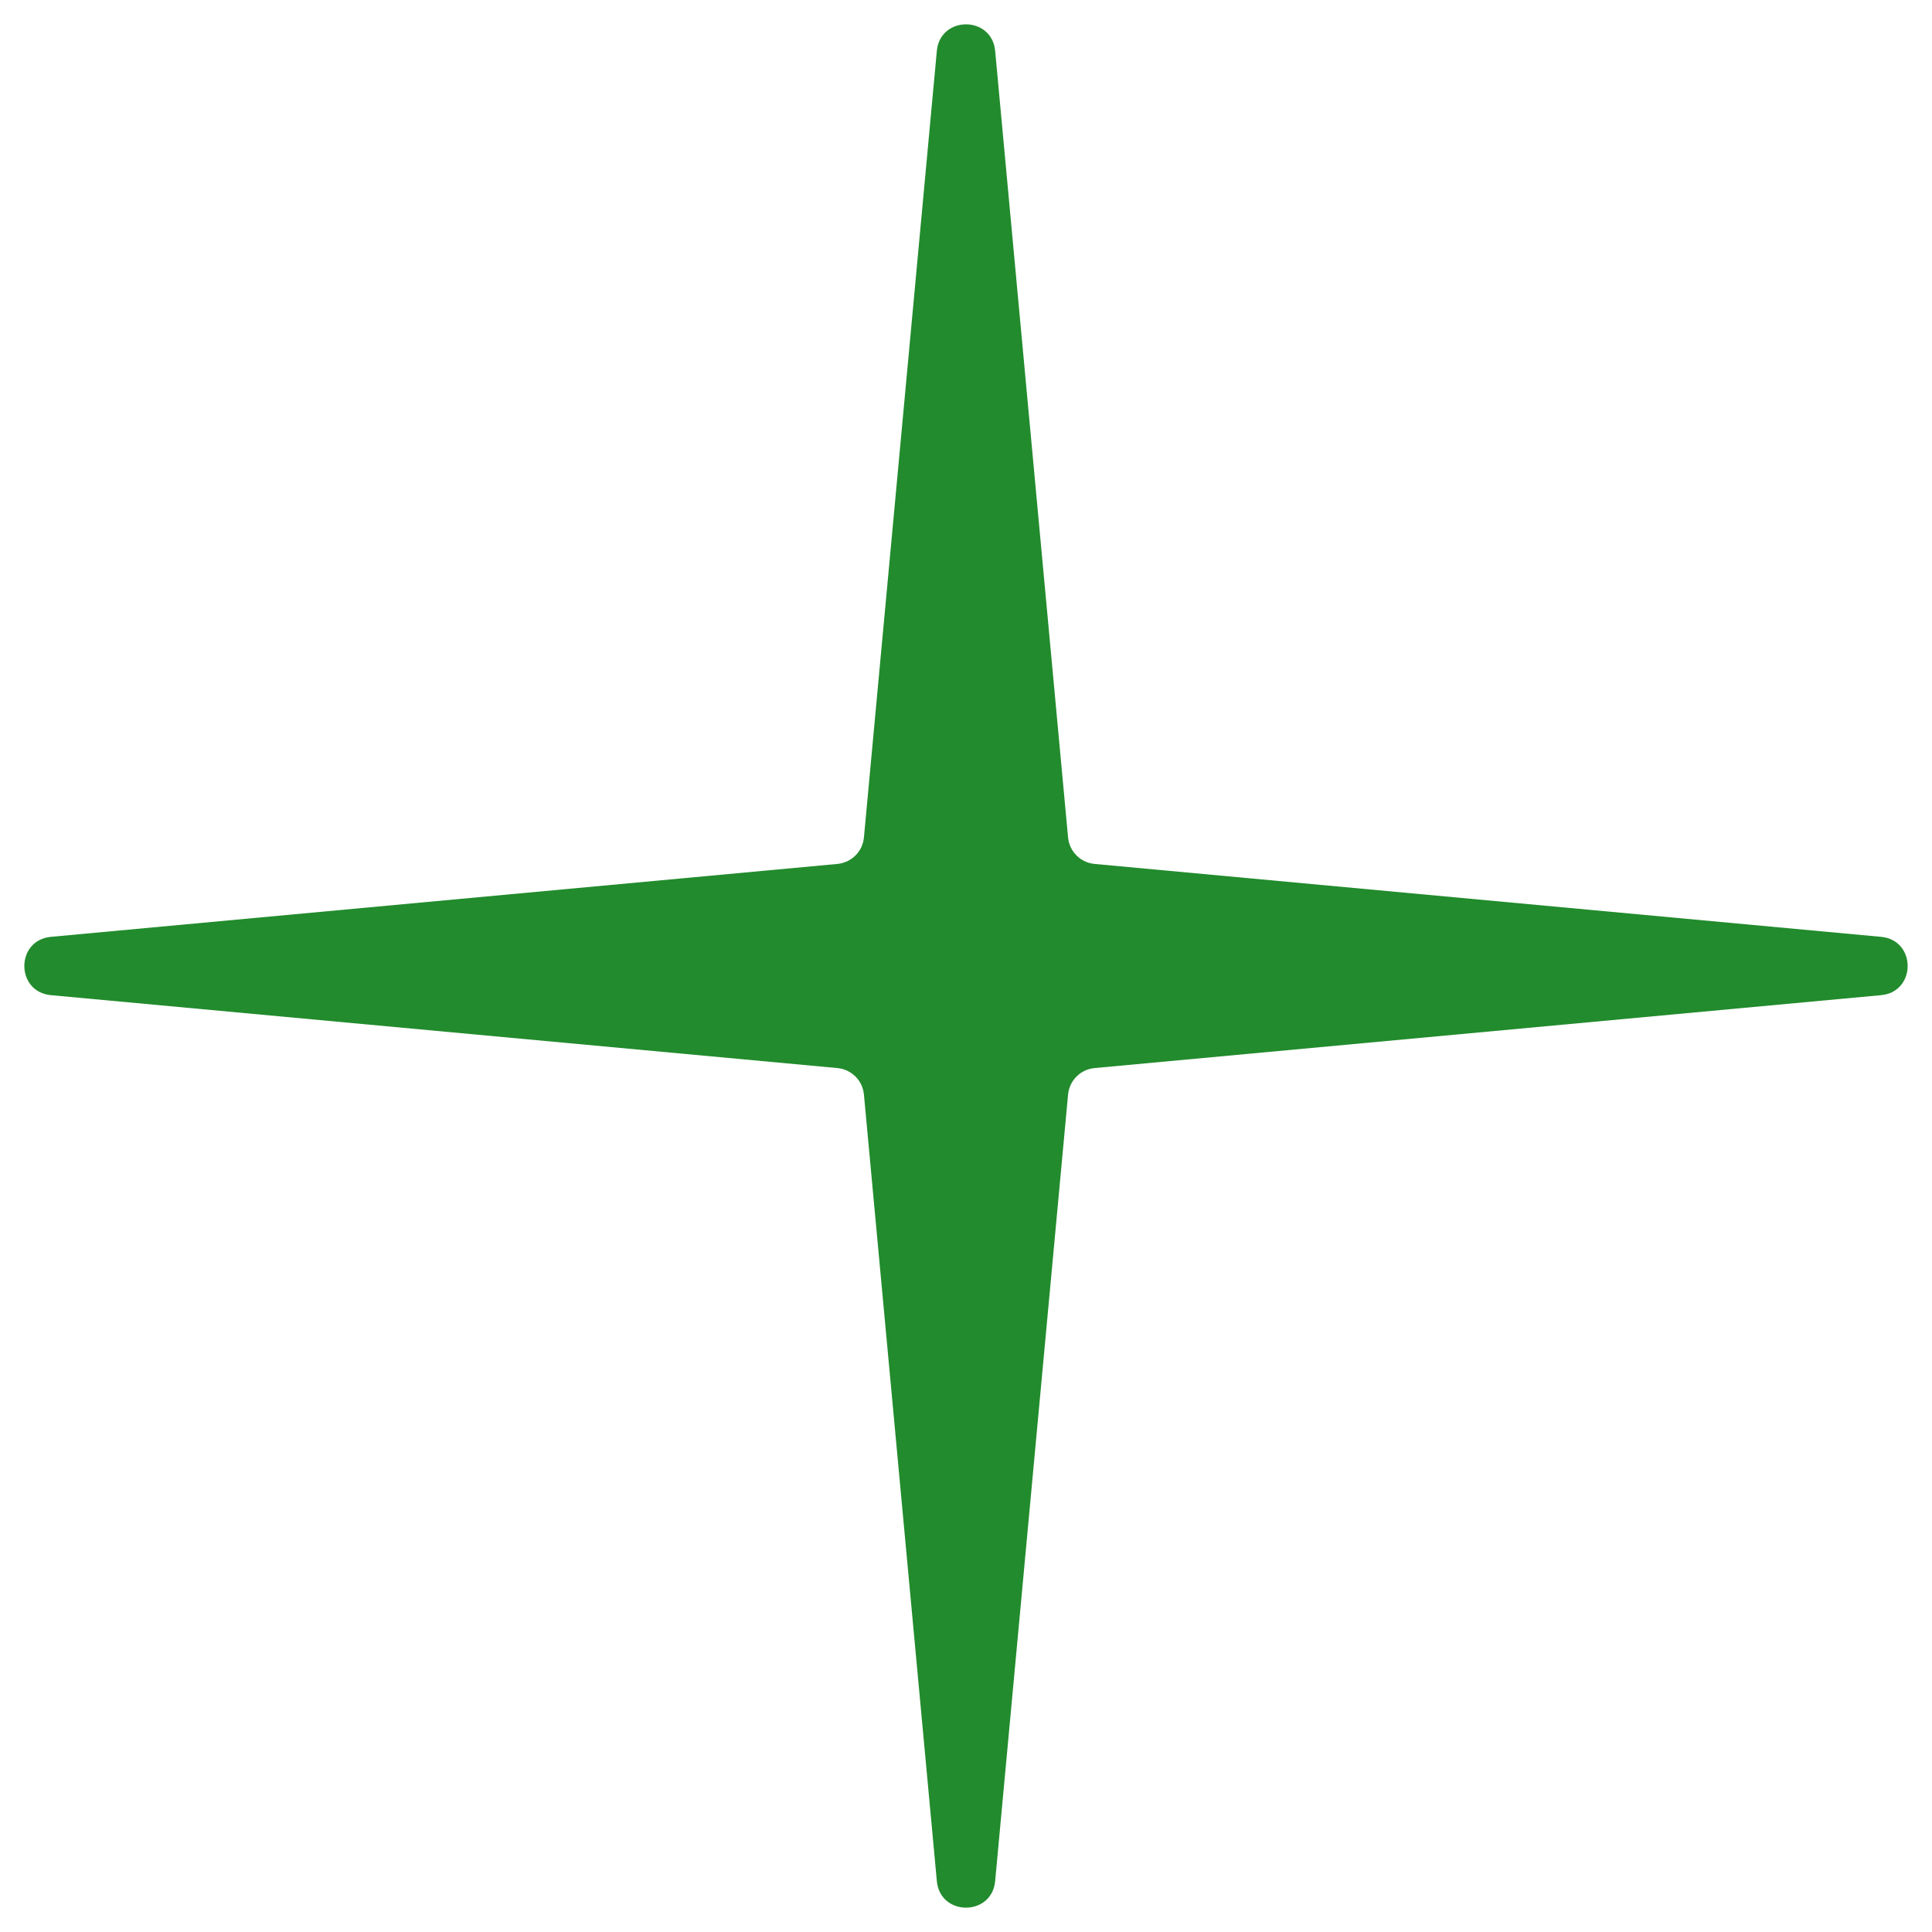 <svg width="66" height="66" viewBox="0 0 66 66" fill="none" xmlns="http://www.w3.org/2000/svg">
<path id="wicked1" d="M32.004 1.739C32.117 0.529 33.883 0.529 33.996 1.739L36.487 28.609C36.532 29.089 36.911 29.468 37.391 29.513L64.261 32.004C65.471 32.117 65.471 33.883 64.261 33.996L37.391 36.487C36.911 36.532 36.532 36.911 36.487 37.391L33.996 64.261C33.883 65.471 32.117 65.471 32.004 64.261L29.513 37.391C29.468 36.911 29.089 36.532 28.609 36.487L1.739 33.996C0.529 33.883 0.529 32.117 1.739 32.004L28.609 29.513C29.089 29.468 29.468 29.089 29.513 28.609L32.004 1.739Z" fill="#228B2D"/>
</svg>
